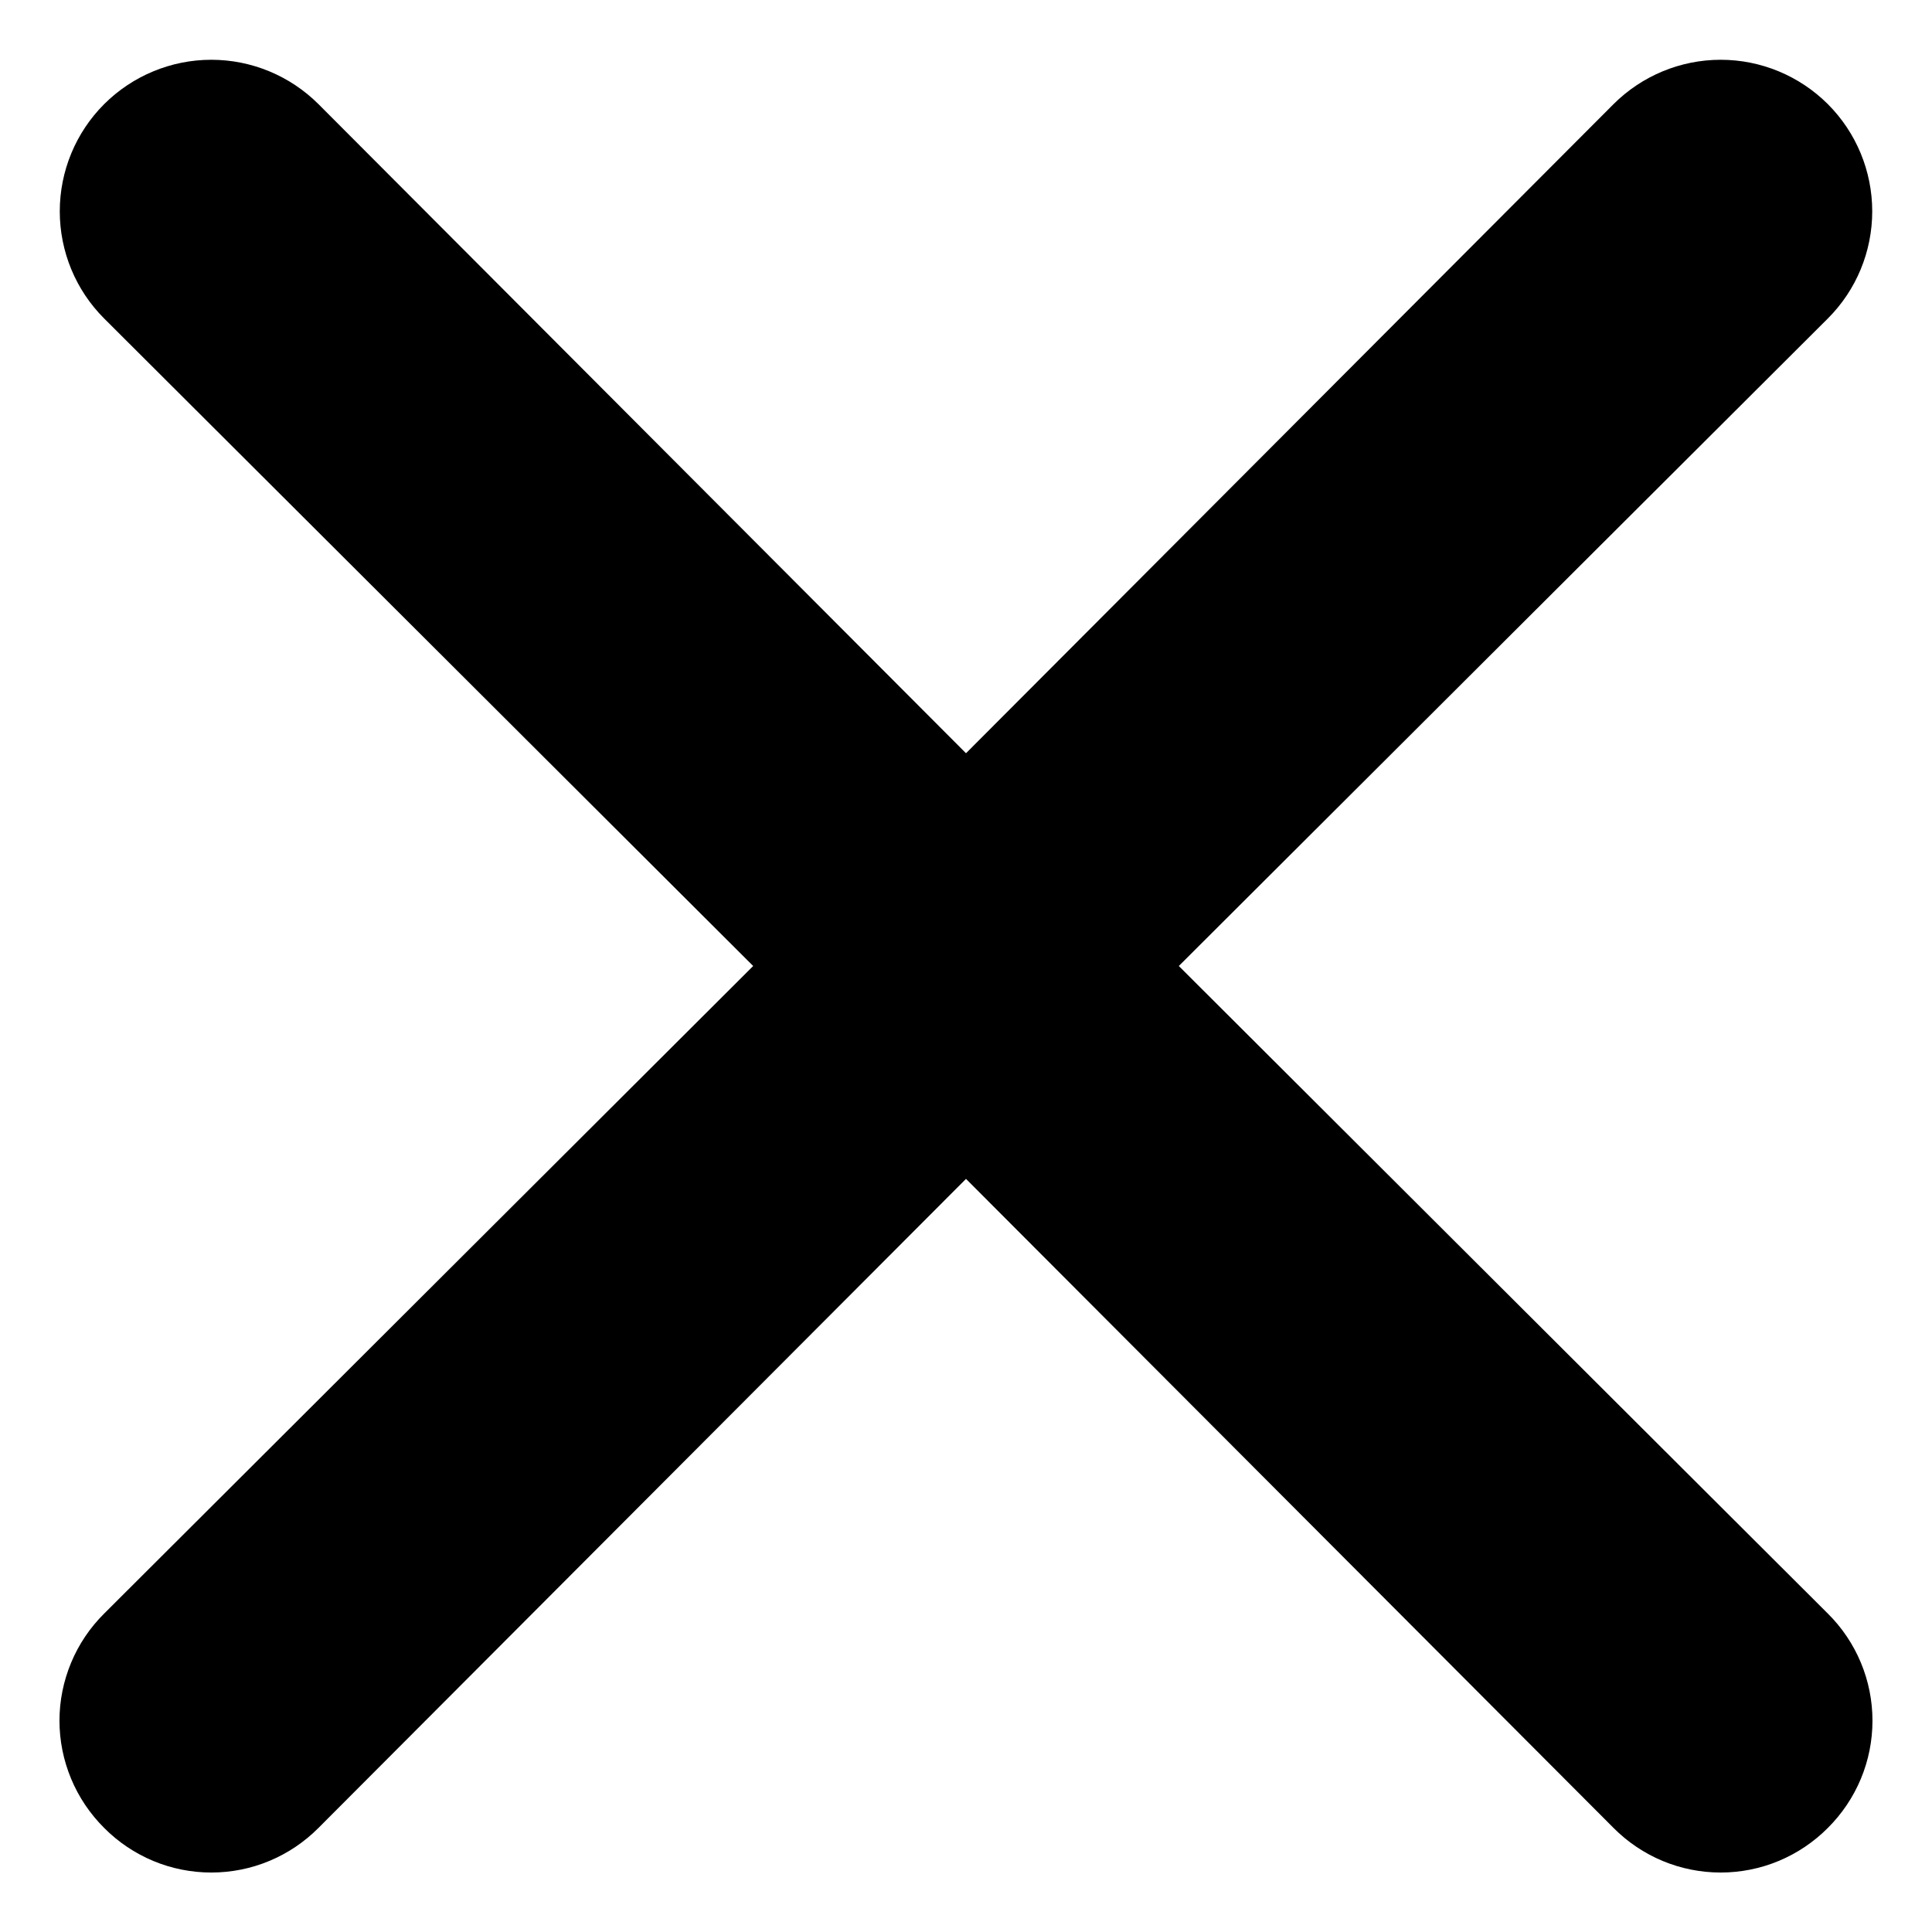 <svg height="32" viewBox="0 0 32 32" width="32" xmlns="http://www.w3.org/2000/svg">
  <path
    d="M19.525 16L30.275 5.275C30.746 4.805 31.01 4.166 31.01 3.5C31.01 2.835 30.746 2.196 30.275 1.725C29.804 1.255 29.166 0.99 28.5 0.99C27.834 0.99 27.196 1.255 26.725 1.725L16 12.476L5.275 1.725C4.804 1.255 4.166 0.99 3.5 0.99C2.834 0.99 2.196 1.255 1.725 1.725C1.254 2.196 0.99 2.835 0.99 3.5C0.99 4.166 1.254 4.805 1.725 5.275L12.475 16L1.725 26.726C1.491 26.958 1.305 27.234 1.178 27.539C1.051 27.844 0.985 28.17 0.985 28.5C0.985 28.831 1.051 29.157 1.178 29.462C1.305 29.767 1.491 30.043 1.725 30.276C1.957 30.51 2.234 30.696 2.538 30.823C2.843 30.95 3.17 31.015 3.5 31.015C3.83 31.015 4.157 30.95 4.461 30.823C4.766 30.696 5.042 30.51 5.275 30.276L16 19.526L26.725 30.276C26.957 30.51 27.234 30.696 27.538 30.823C27.843 30.95 28.17 31.015 28.5 31.015C28.83 31.015 29.157 30.95 29.461 30.823C29.766 30.696 30.042 30.51 30.275 30.276C30.509 30.043 30.695 29.767 30.822 29.462C30.949 29.157 31.014 28.831 31.014 28.5C31.014 28.17 30.949 27.844 30.822 27.539C30.695 27.234 30.509 26.958 30.275 26.726L19.525 16Z"/>
</svg>
